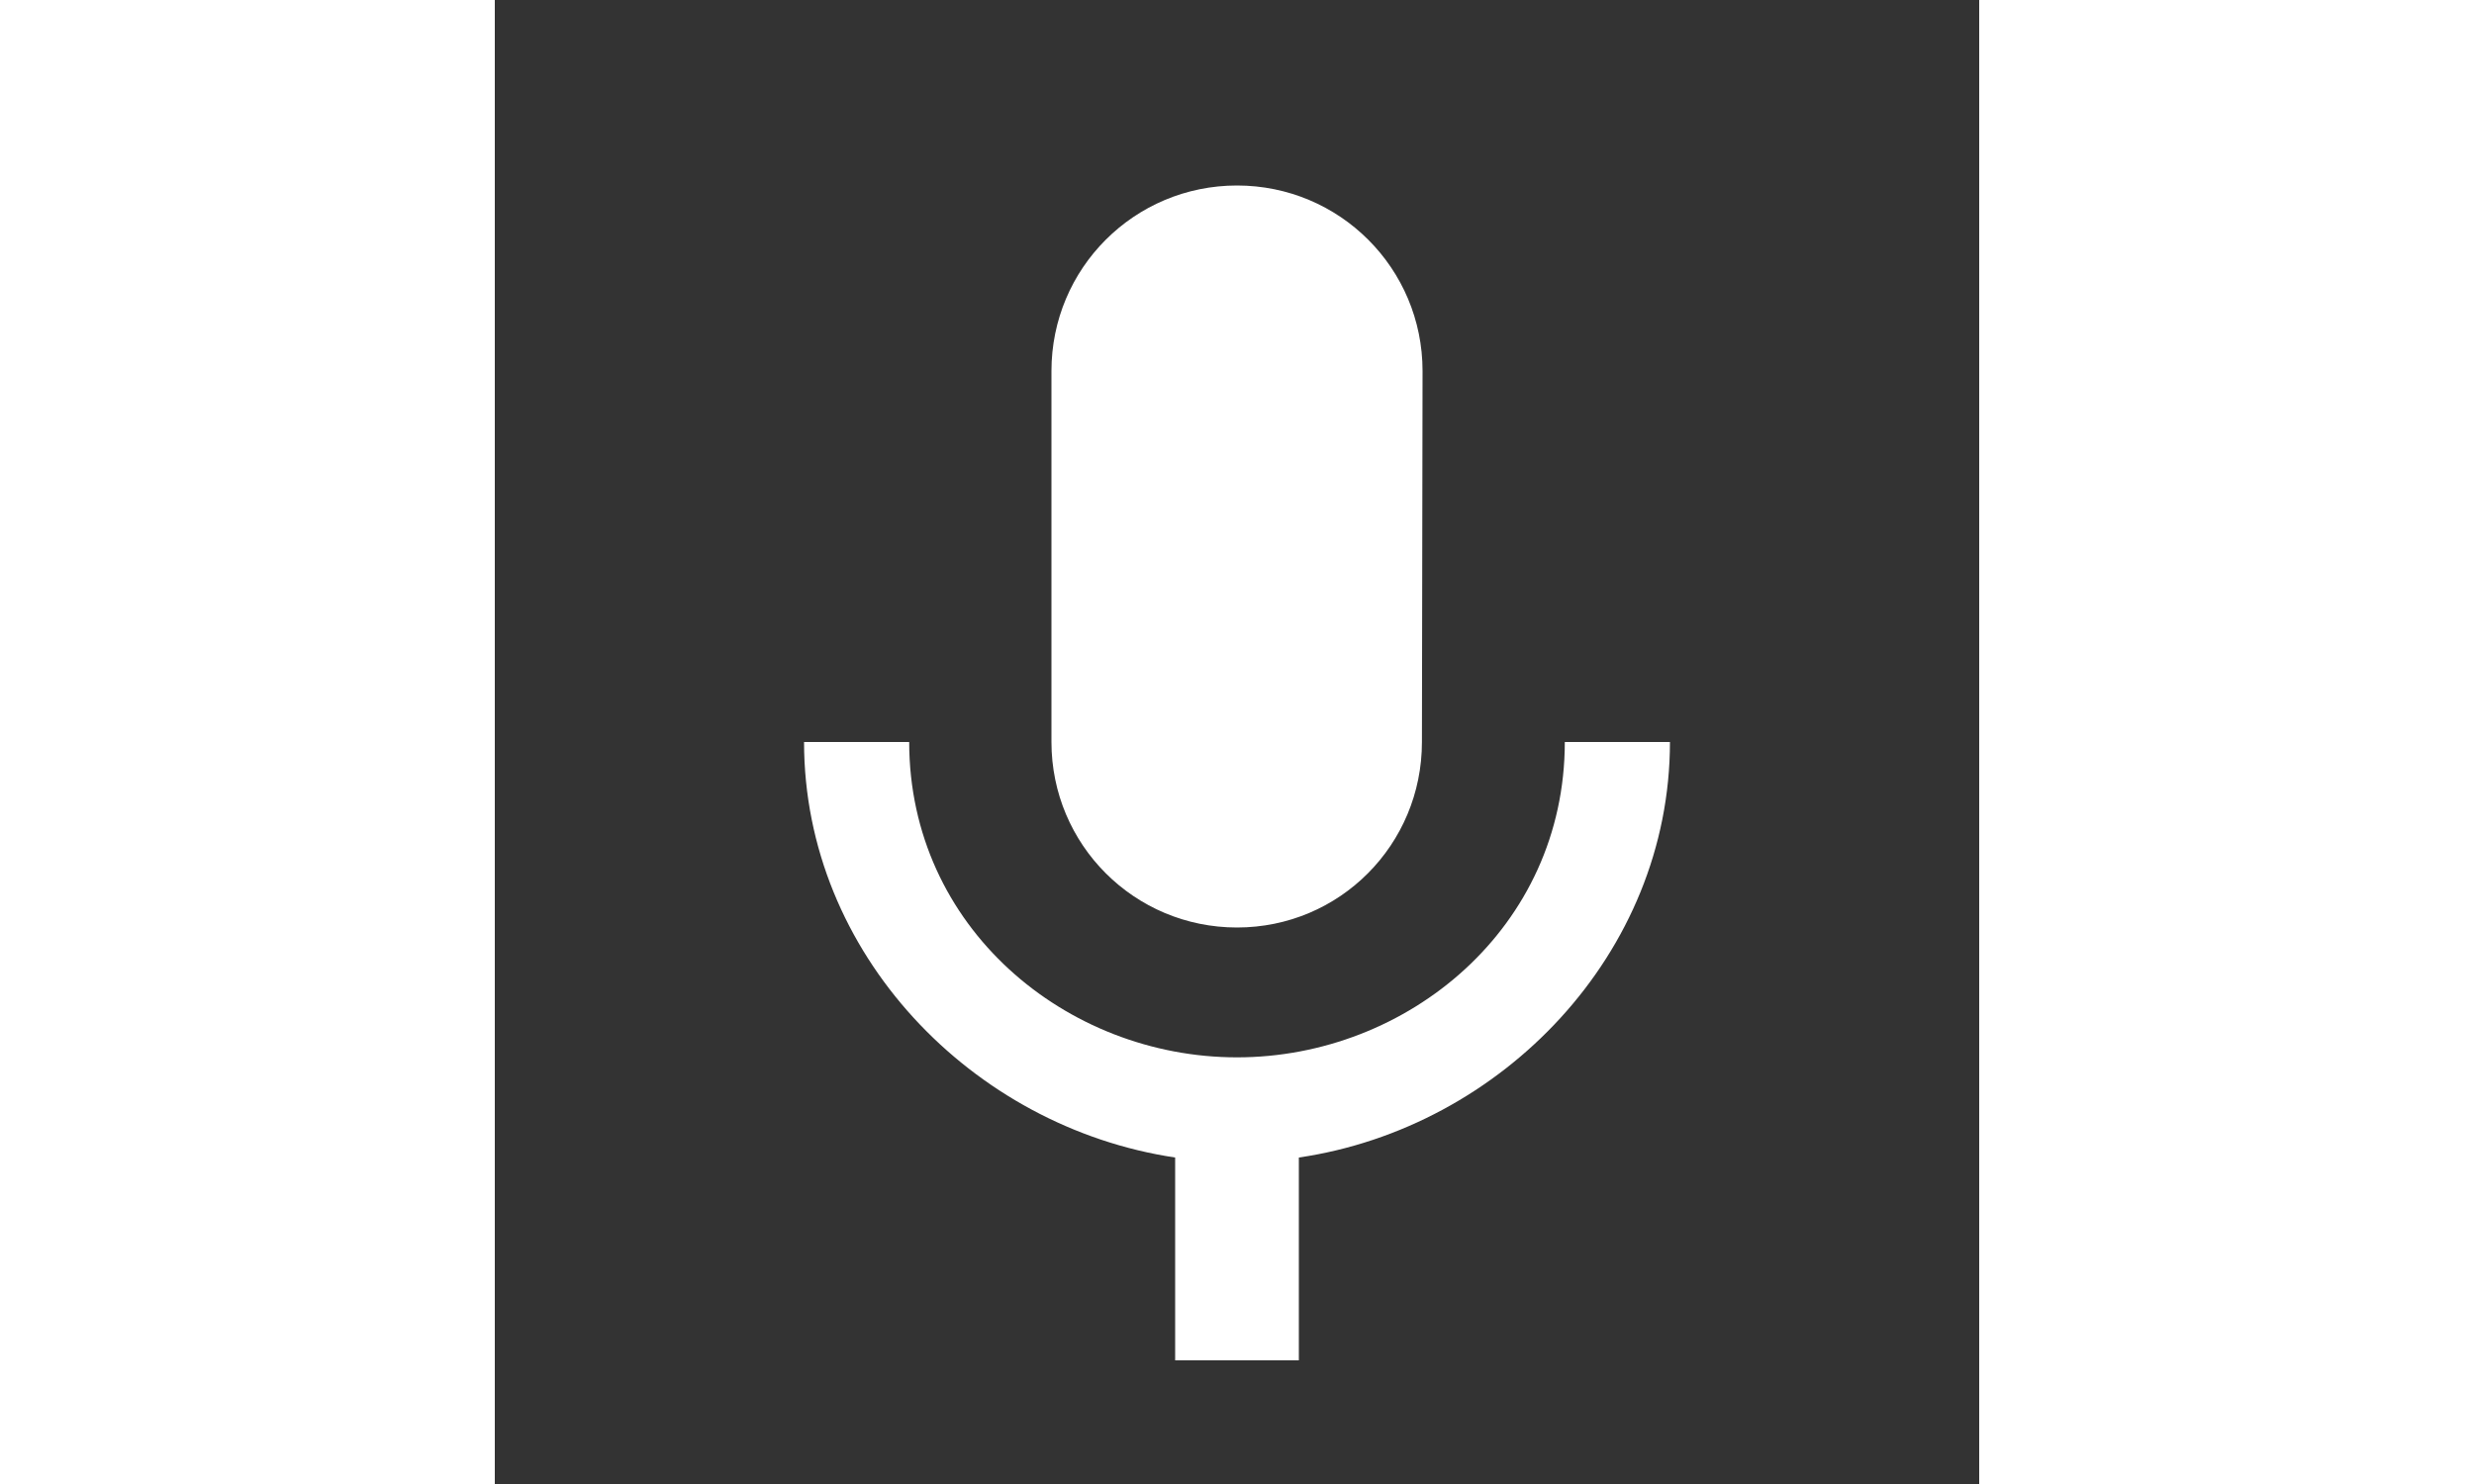 <svg class="mic" xmlns="http://www.w3.org/2000/svg" viewBox="0 0 24 24" width="40px" fill="#ffffff">
                        <rect x="0" y="0" width="24" height="24" fill="#333333" stroke="none"/>
                        <path d="M0 0h24v24H0z" fill="none" />
                        <path
                            d="M12 15c1.66 0 2.99-1.34 2.99-3L15 6c0-1.66-1.34-3-3-3S9 4.34 9 6v6c0 1.66 1.34 3 3 3zm5.3-3c0 3-2.54 5.1-5.3 5.1S6.7 15 6.7 12H5c0 3.42 2.72 6.23 6 6.72V22h2v-3.28c3.28-.48 6-3.3 6-6.72h-1.7z" />
                    </svg>